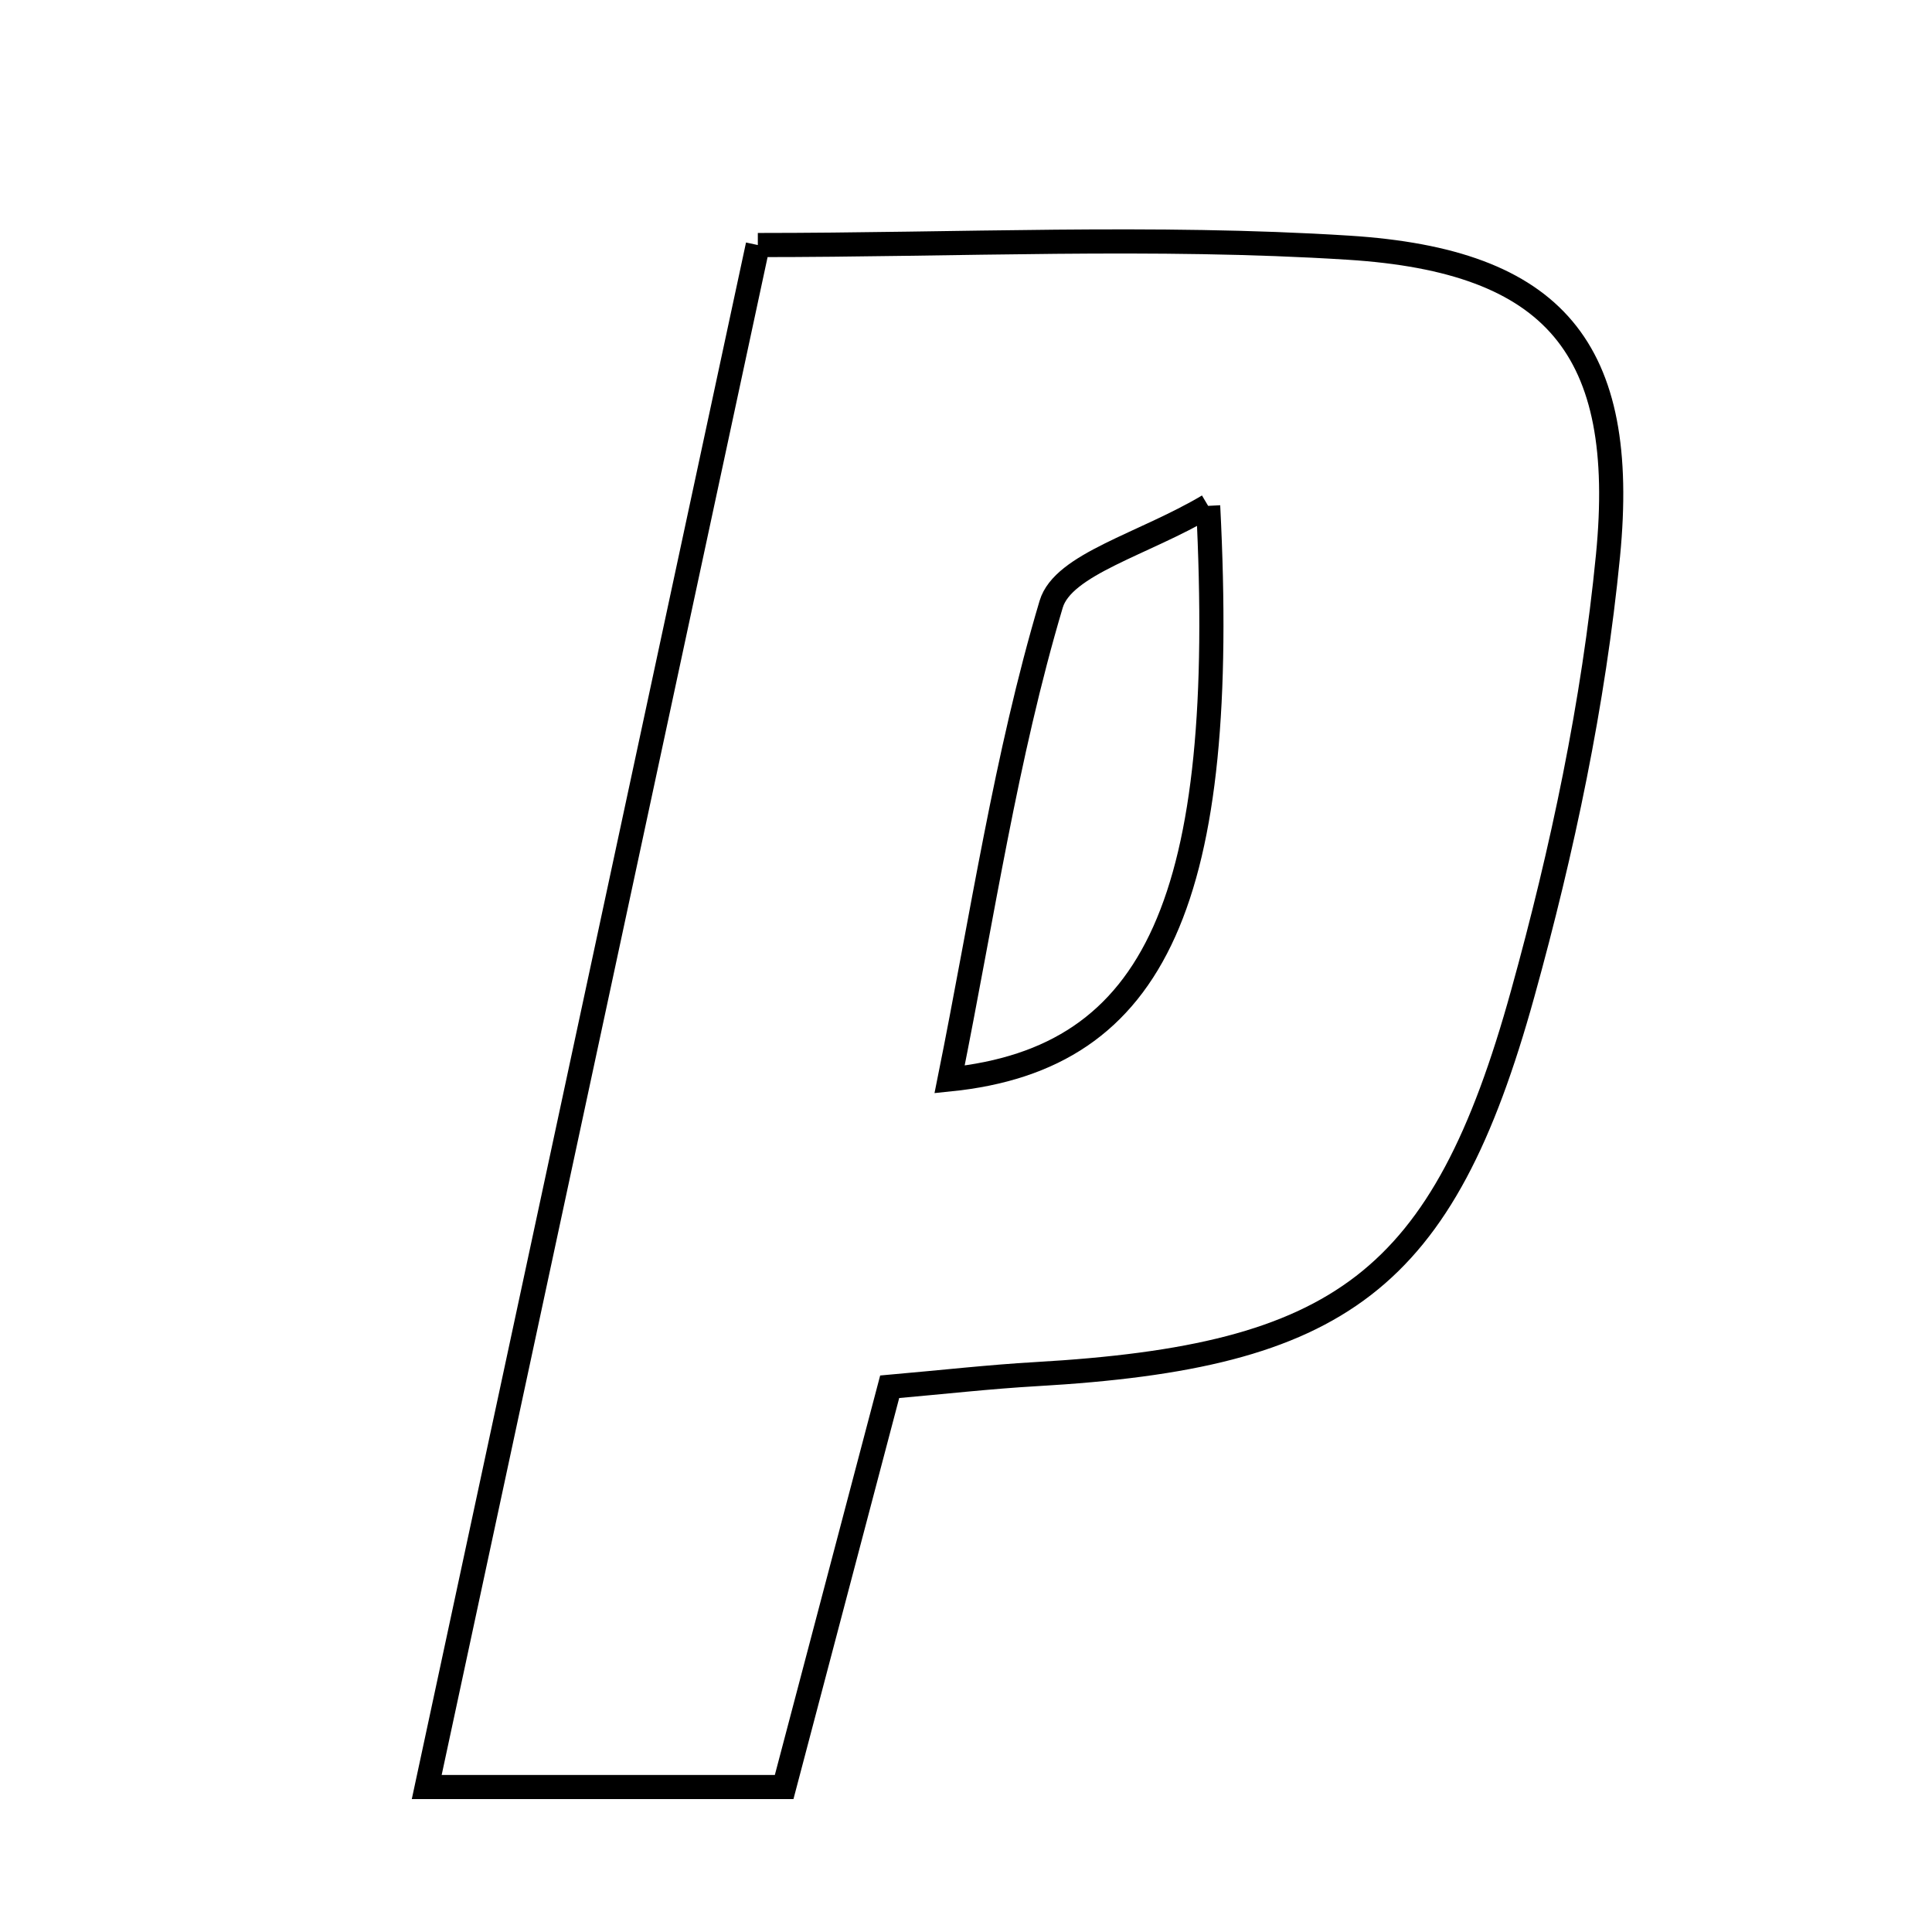 <svg xmlns="http://www.w3.org/2000/svg" viewBox="0.0 0.0 24.0 24.0" height="200px" width="200px"><path fill="none" stroke="black" stroke-width=".3" stroke-opacity="1.0"  filling="0" d="M9.414 3.044 C11.906 3.044 14.338 2.924 16.752 3.077 C19.314 3.239 20.226 4.332 19.975 6.903 C19.796 8.734 19.409 10.565 18.916 12.342 C17.923 15.926 16.652 16.853 12.869 17.07 C12.295 17.103 11.722 17.168 11.052 17.227 C10.62 18.868 10.2 20.457 9.741 22.199 C8.315 22.199 6.895 22.199 5.301 22.199 C6.68 15.778 8.027 9.504 9.414 3.044"></path>
<path fill="none" stroke="black" stroke-width=".3" stroke-opacity="1.0"  filling="0" d="M15.008 6.284 C15.257 11.148 14.377 13.146 11.796 13.409 C12.206 11.374 12.494 9.399 13.058 7.506 C13.207 7.007 14.206 6.761 15.008 6.284"></path></svg>